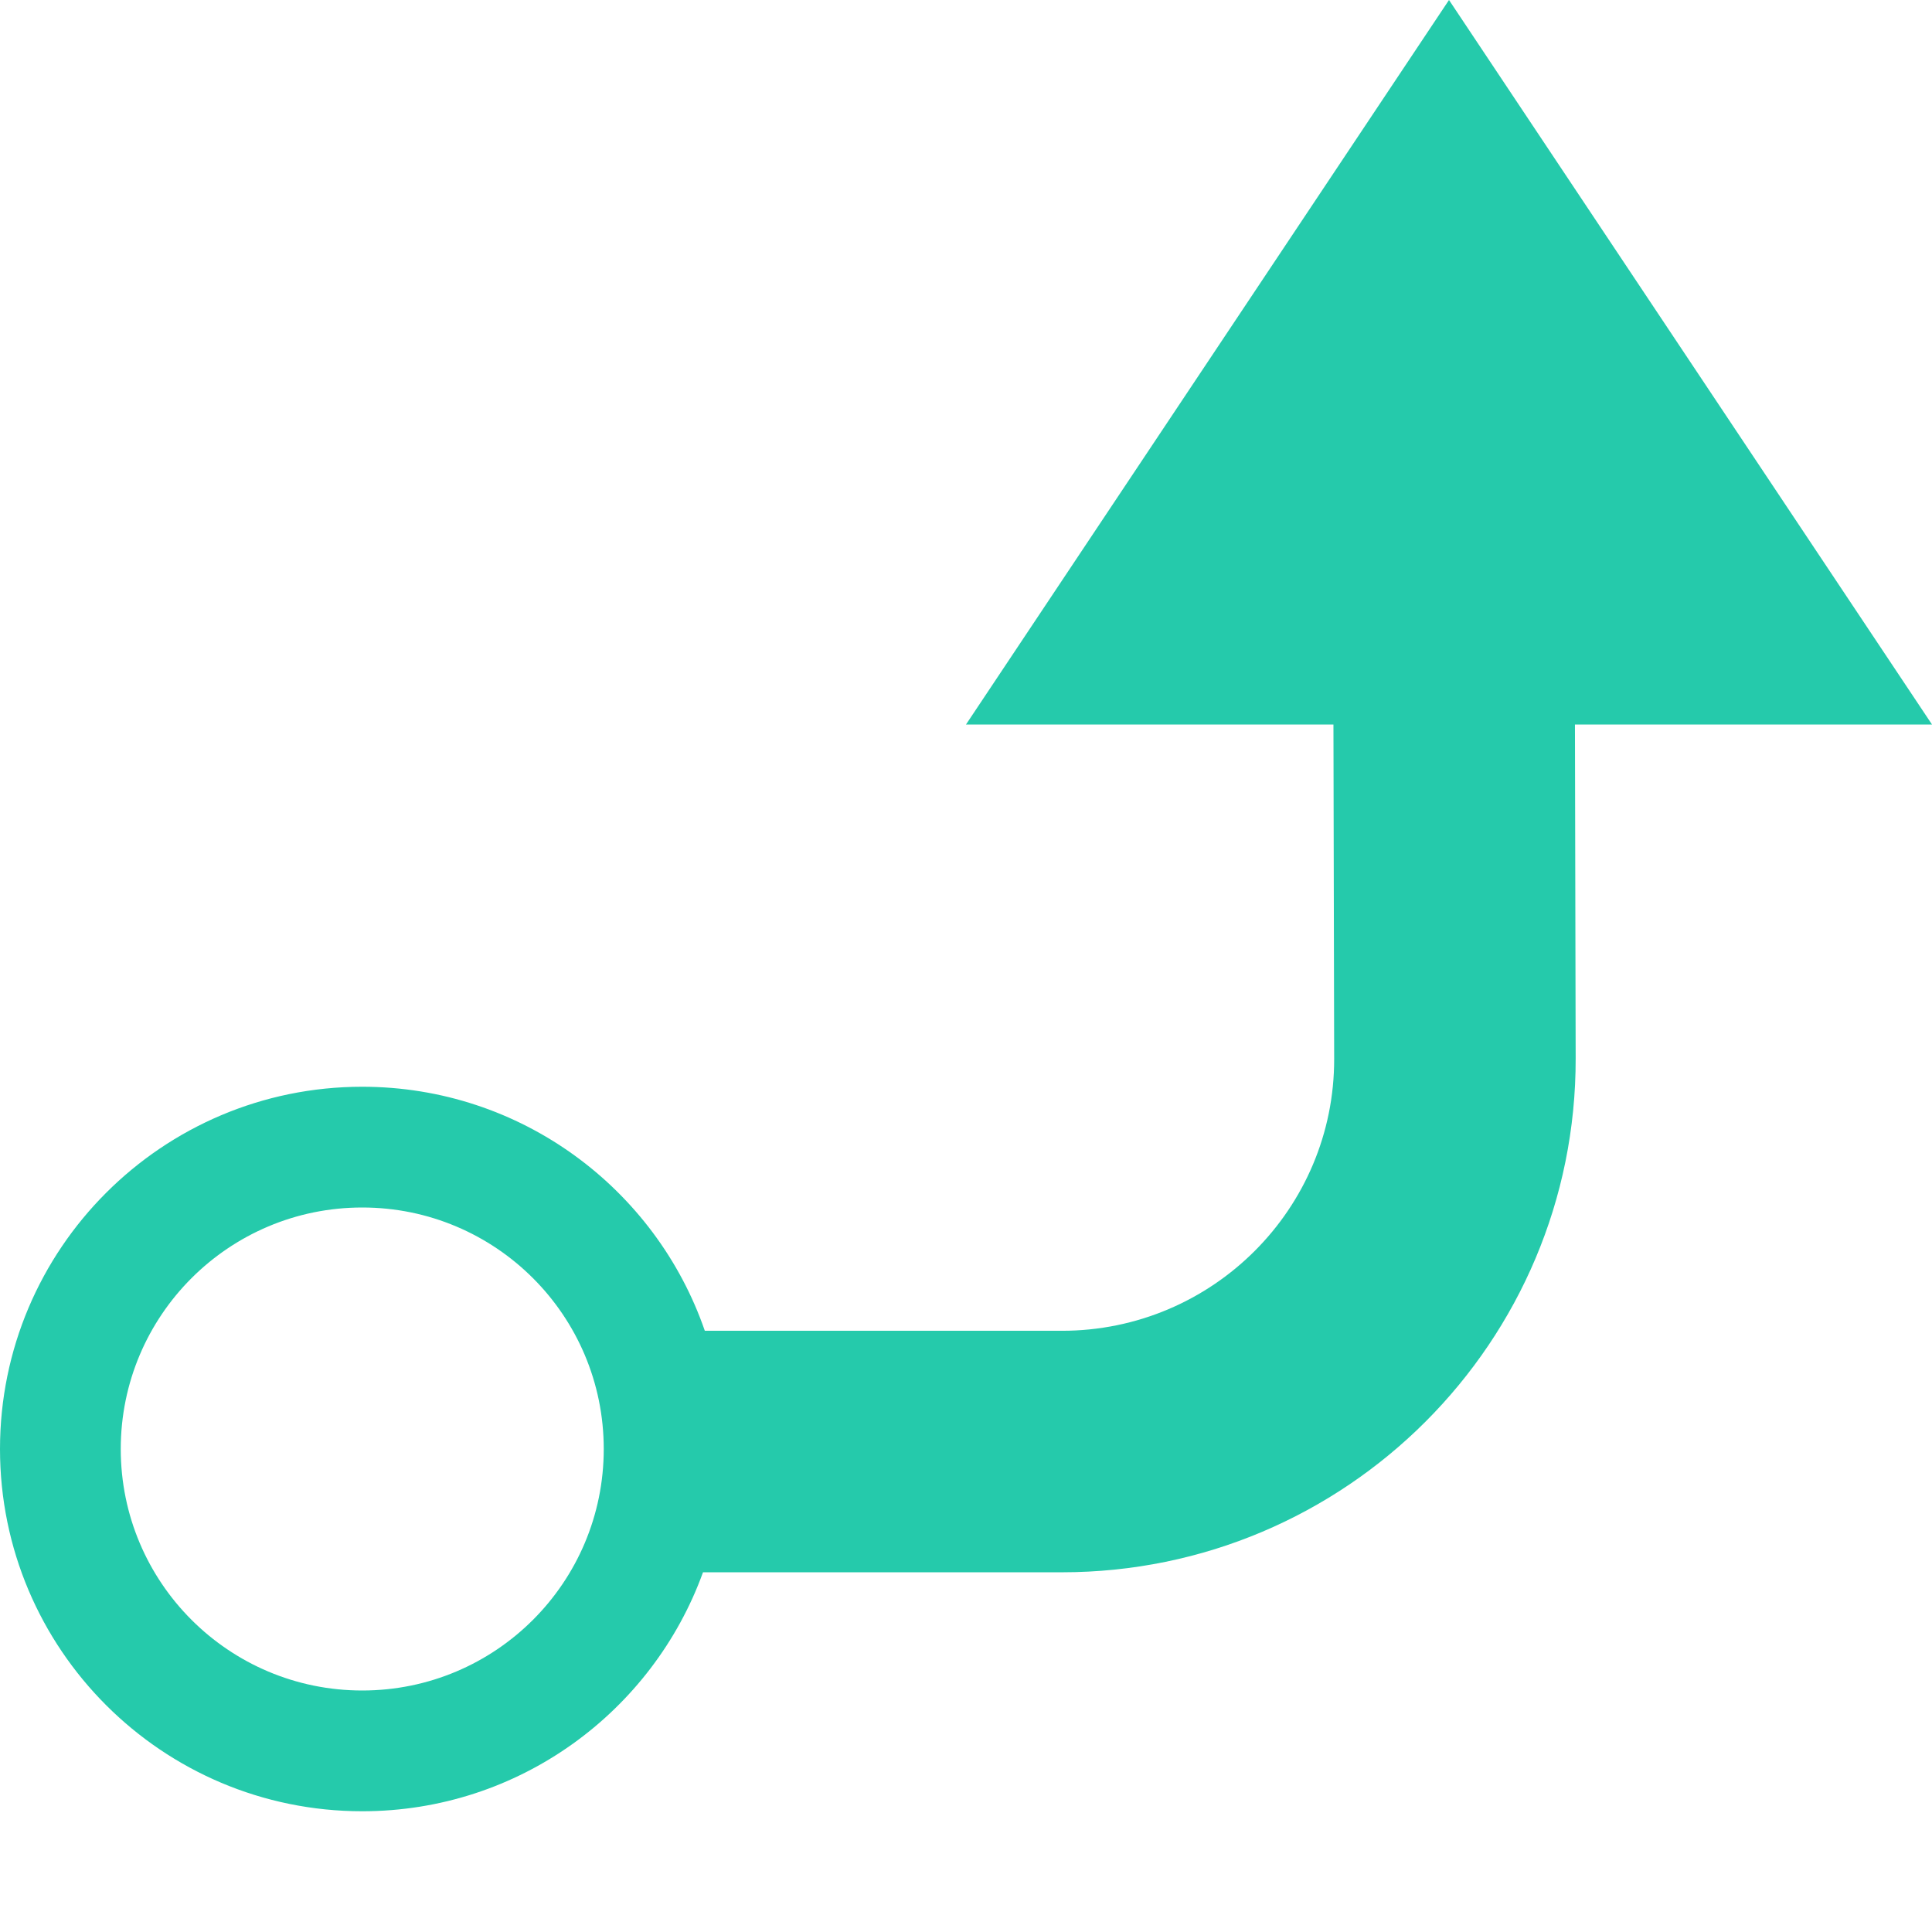 <svg xmlns="http://www.w3.org/2000/svg" width="16" height="16" viewBox="0 0 16 16">
  <g fill="none" fill-rule="evenodd">
    <rect width="16" height="16"/>
    <path fill="#25CAAB" d="M5.837,11.021 L8.794,11.021 C10.042,11.021 11.052,10.01 11.049,8.768 L11.043,6 L8,6 L12,0 L16,6 L13.043,6 L13.049,8.764 C13.054,11.113 11.147,13.021 8.794,13.021 L5.822,13.021 C5.404,14.175 4.298,15 3,15 C1.343,15 0,13.657 0,12 C0,10.343 1.343,9 3,9 C4.314,9 5.431,9.845 5.837,11.021 Z M3,14 C4.105,14 5,13.105 5,12 C5,10.895 4.105,10 3,10 C1.895,10 1,10.895 1,12 C1,13.105 1.895,14 3,14 Z"/>
  </g>
</svg>
